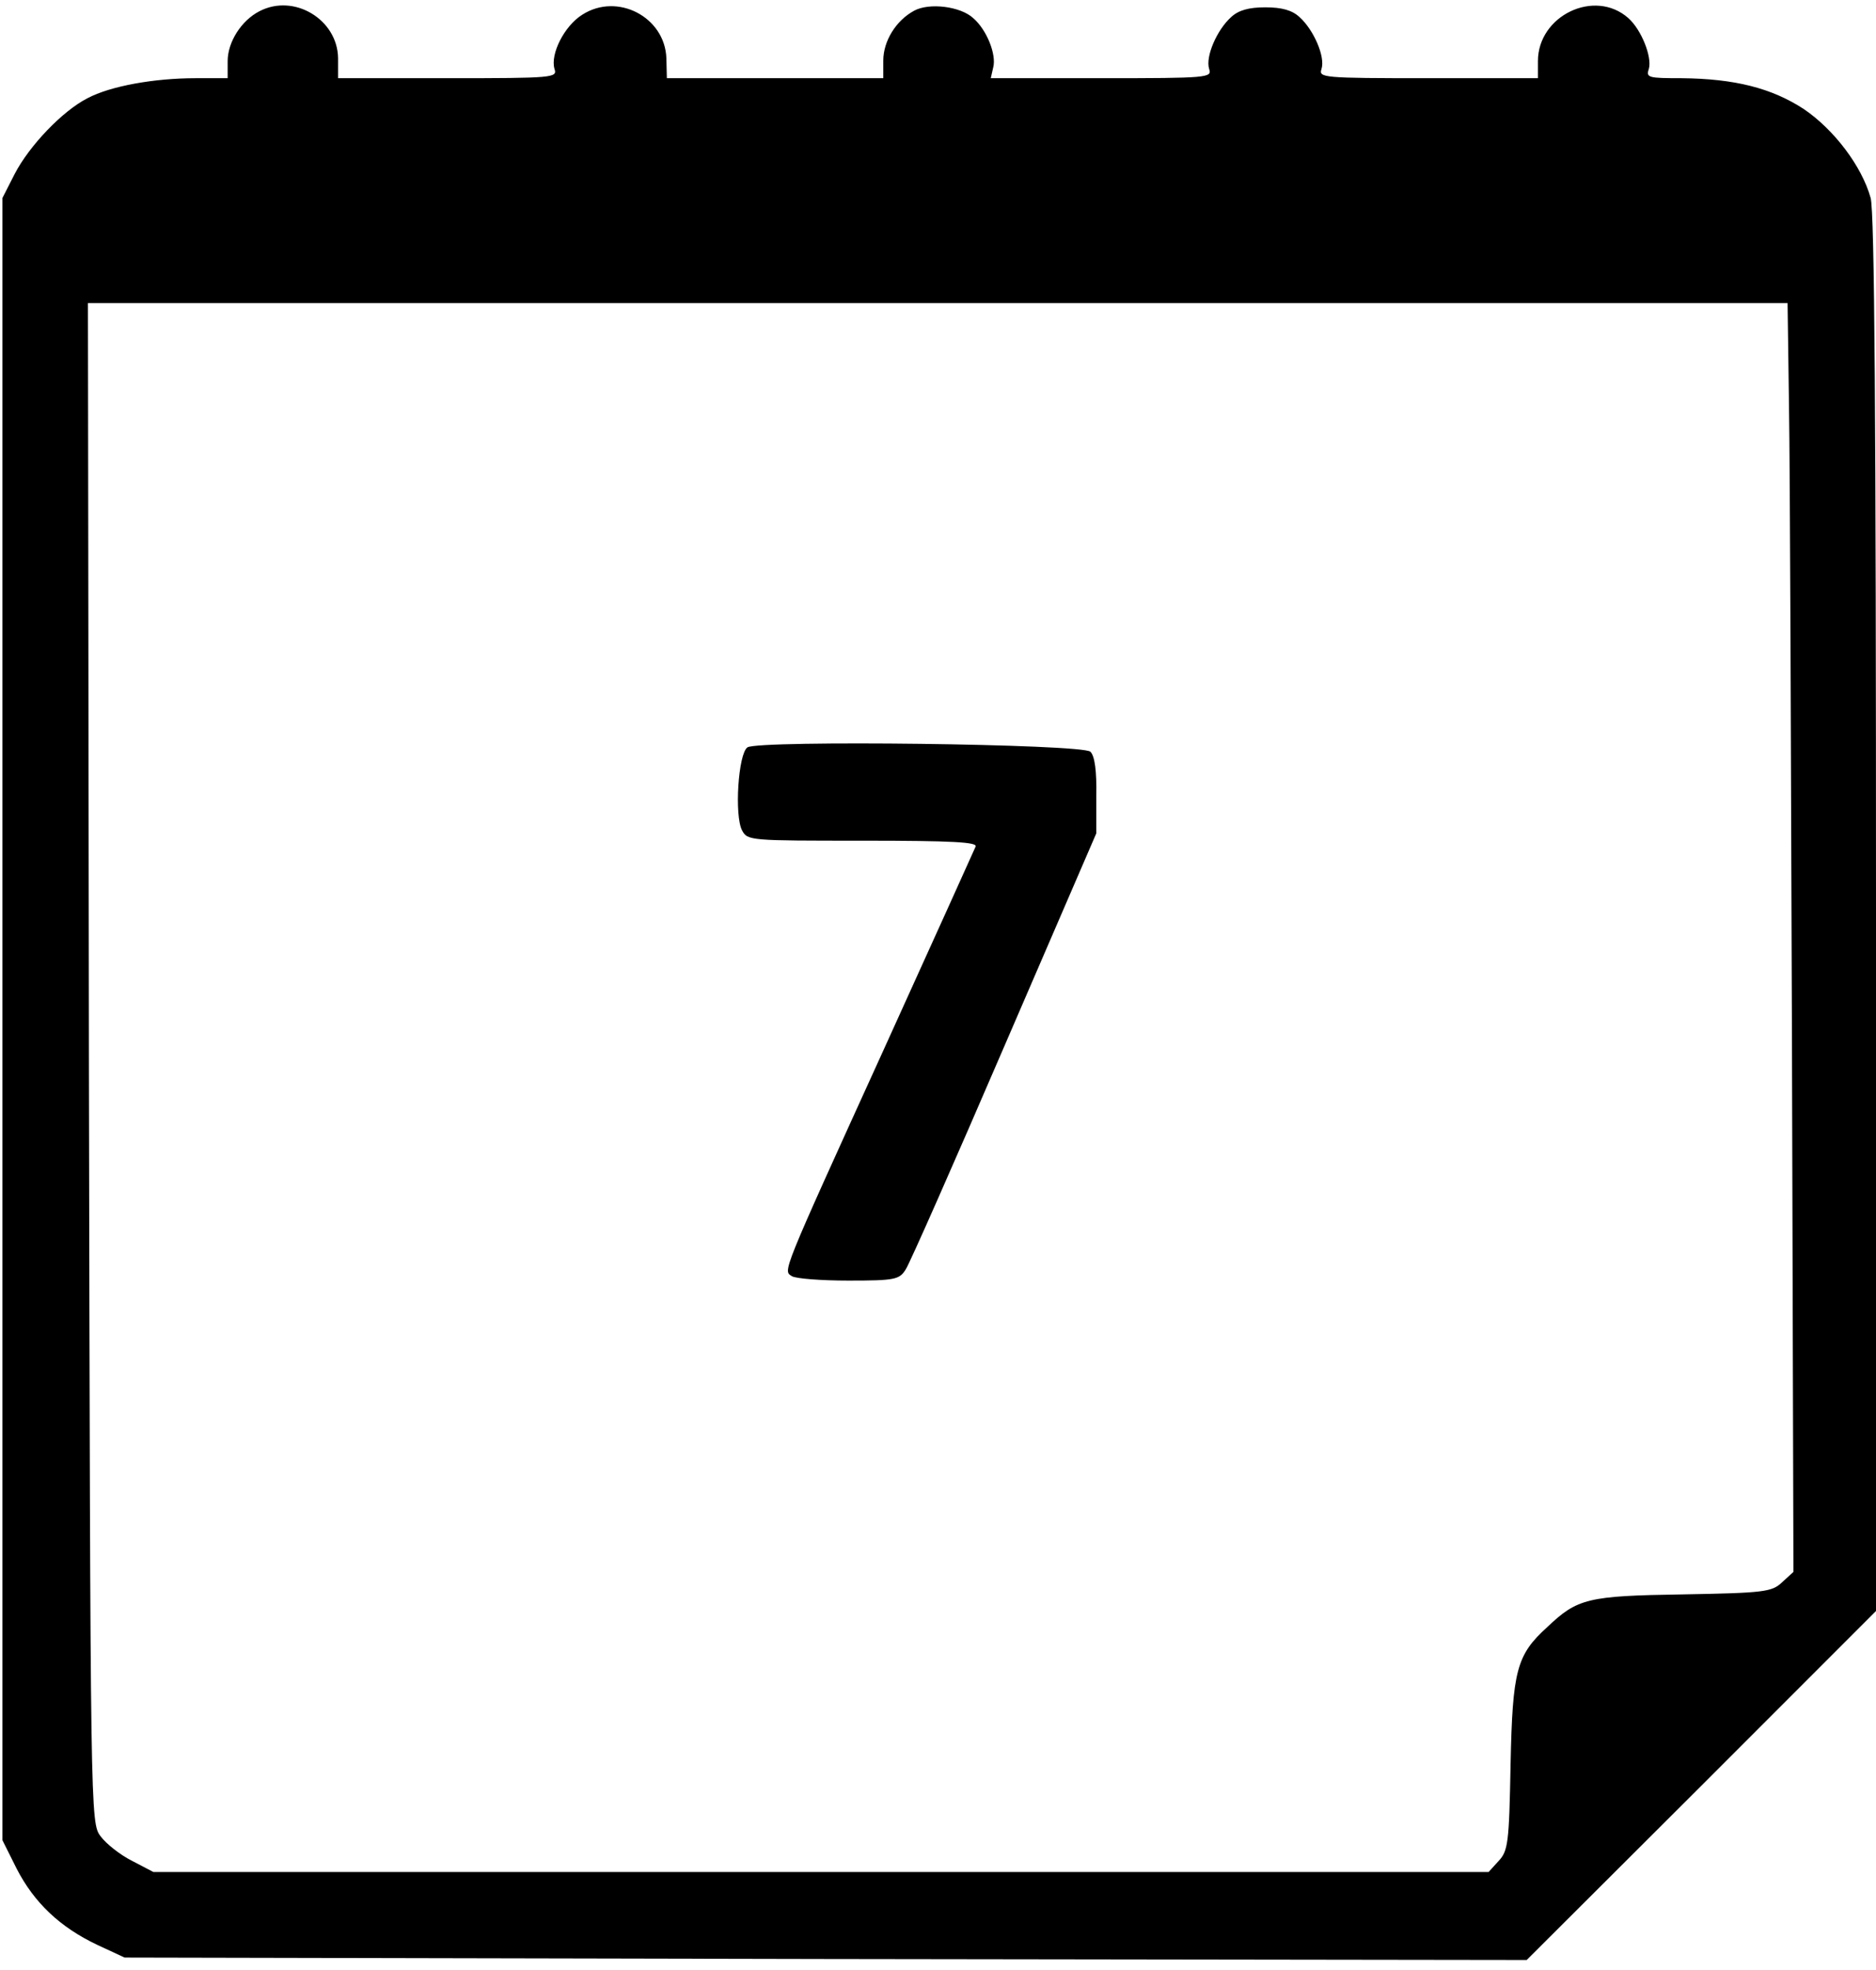 <?xml version="1.0" standalone="no"?>
<!DOCTYPE svg PUBLIC "-//W3C//DTD SVG 20010904//EN"
 "http://www.w3.org/TR/2001/REC-SVG-20010904/DTD/svg10.dtd">
<svg version="1.0" xmlns="http://www.w3.org/2000/svg"
 width="384pt" height="403pt" viewBox="0 0 384 403"
 preserveAspectRatio="xMidYMid meet">
<g transform="translate(0,403) scale(0.1,-0.1)"
fill="#000000" stroke="none">
<path d="M531 4007 c-37 -19 -65 -63 -65 -102 l0 -35 -66 0 c-84 0 -174 -16
-221 -41 -51 -26 -119 -97 -149 -155 l-25 -49 0 -1680 0 -1680 29 -58 c36 -70
89 -120 165 -156 l56 -26 1435 -3 1435 -2 358 357 357 357 0 1426 c0 1012 -3
1437 -11 1465 -18 65 -75 140 -137 182 -66 43 -142 62 -250 63 -68 0 -73 1
-67 19 7 24 -15 80 -42 104 -69 61 -185 5 -185 -88 l0 -35 -225 0 c-217 0
-224 1 -218 19 8 25 -16 80 -45 106 -15 14 -36 20 -70 20 -34 0 -55 -6 -70
-20 -29 -26 -53 -81 -45 -106 6 -18 -1 -19 -220 -19 l-227 0 5 22 c7 26 -13
77 -41 101 -26 24 -90 32 -121 15 -37 -20 -63 -62 -63 -102 l0 -36 -222 0
-221 0 -1 41 c-3 84 -100 135 -172 89 -37 -23 -66 -81 -57 -111 6 -18 -1 -19
-218 -19 l-225 0 0 41 c-1 79 -90 133 -161 96z m3131 -814 c2 -120 4 -704 6
-1298 l3 -1081 -23 -21 c-21 -20 -36 -22 -203 -25 -195 -3 -216 -8 -278 -67
-63 -57 -71 -89 -75 -281 -3 -161 -5 -177 -25 -198 l-20 -22 -1367 0 -1366 0
-44 23 c-24 12 -53 35 -64 50 -21 28 -21 32 -24 1583 l-2 1554 1740 0 1739 0
3 -217z"/>
<path d="M1530 2501 c-19 -13 -27 -140 -11 -170 11 -21 17 -21 247 -21 185 0
235 -3 231 -12 -3 -7 -87 -193 -187 -413 -214 -470 -207 -454 -189 -466 8 -5
60 -9 116 -9 95 0 104 2 117 23 8 12 99 218 202 457 l188 435 0 77 c1 50 -3
81 -12 90 -16 16 -678 24 -702 9z"/>
</g>
</svg>
